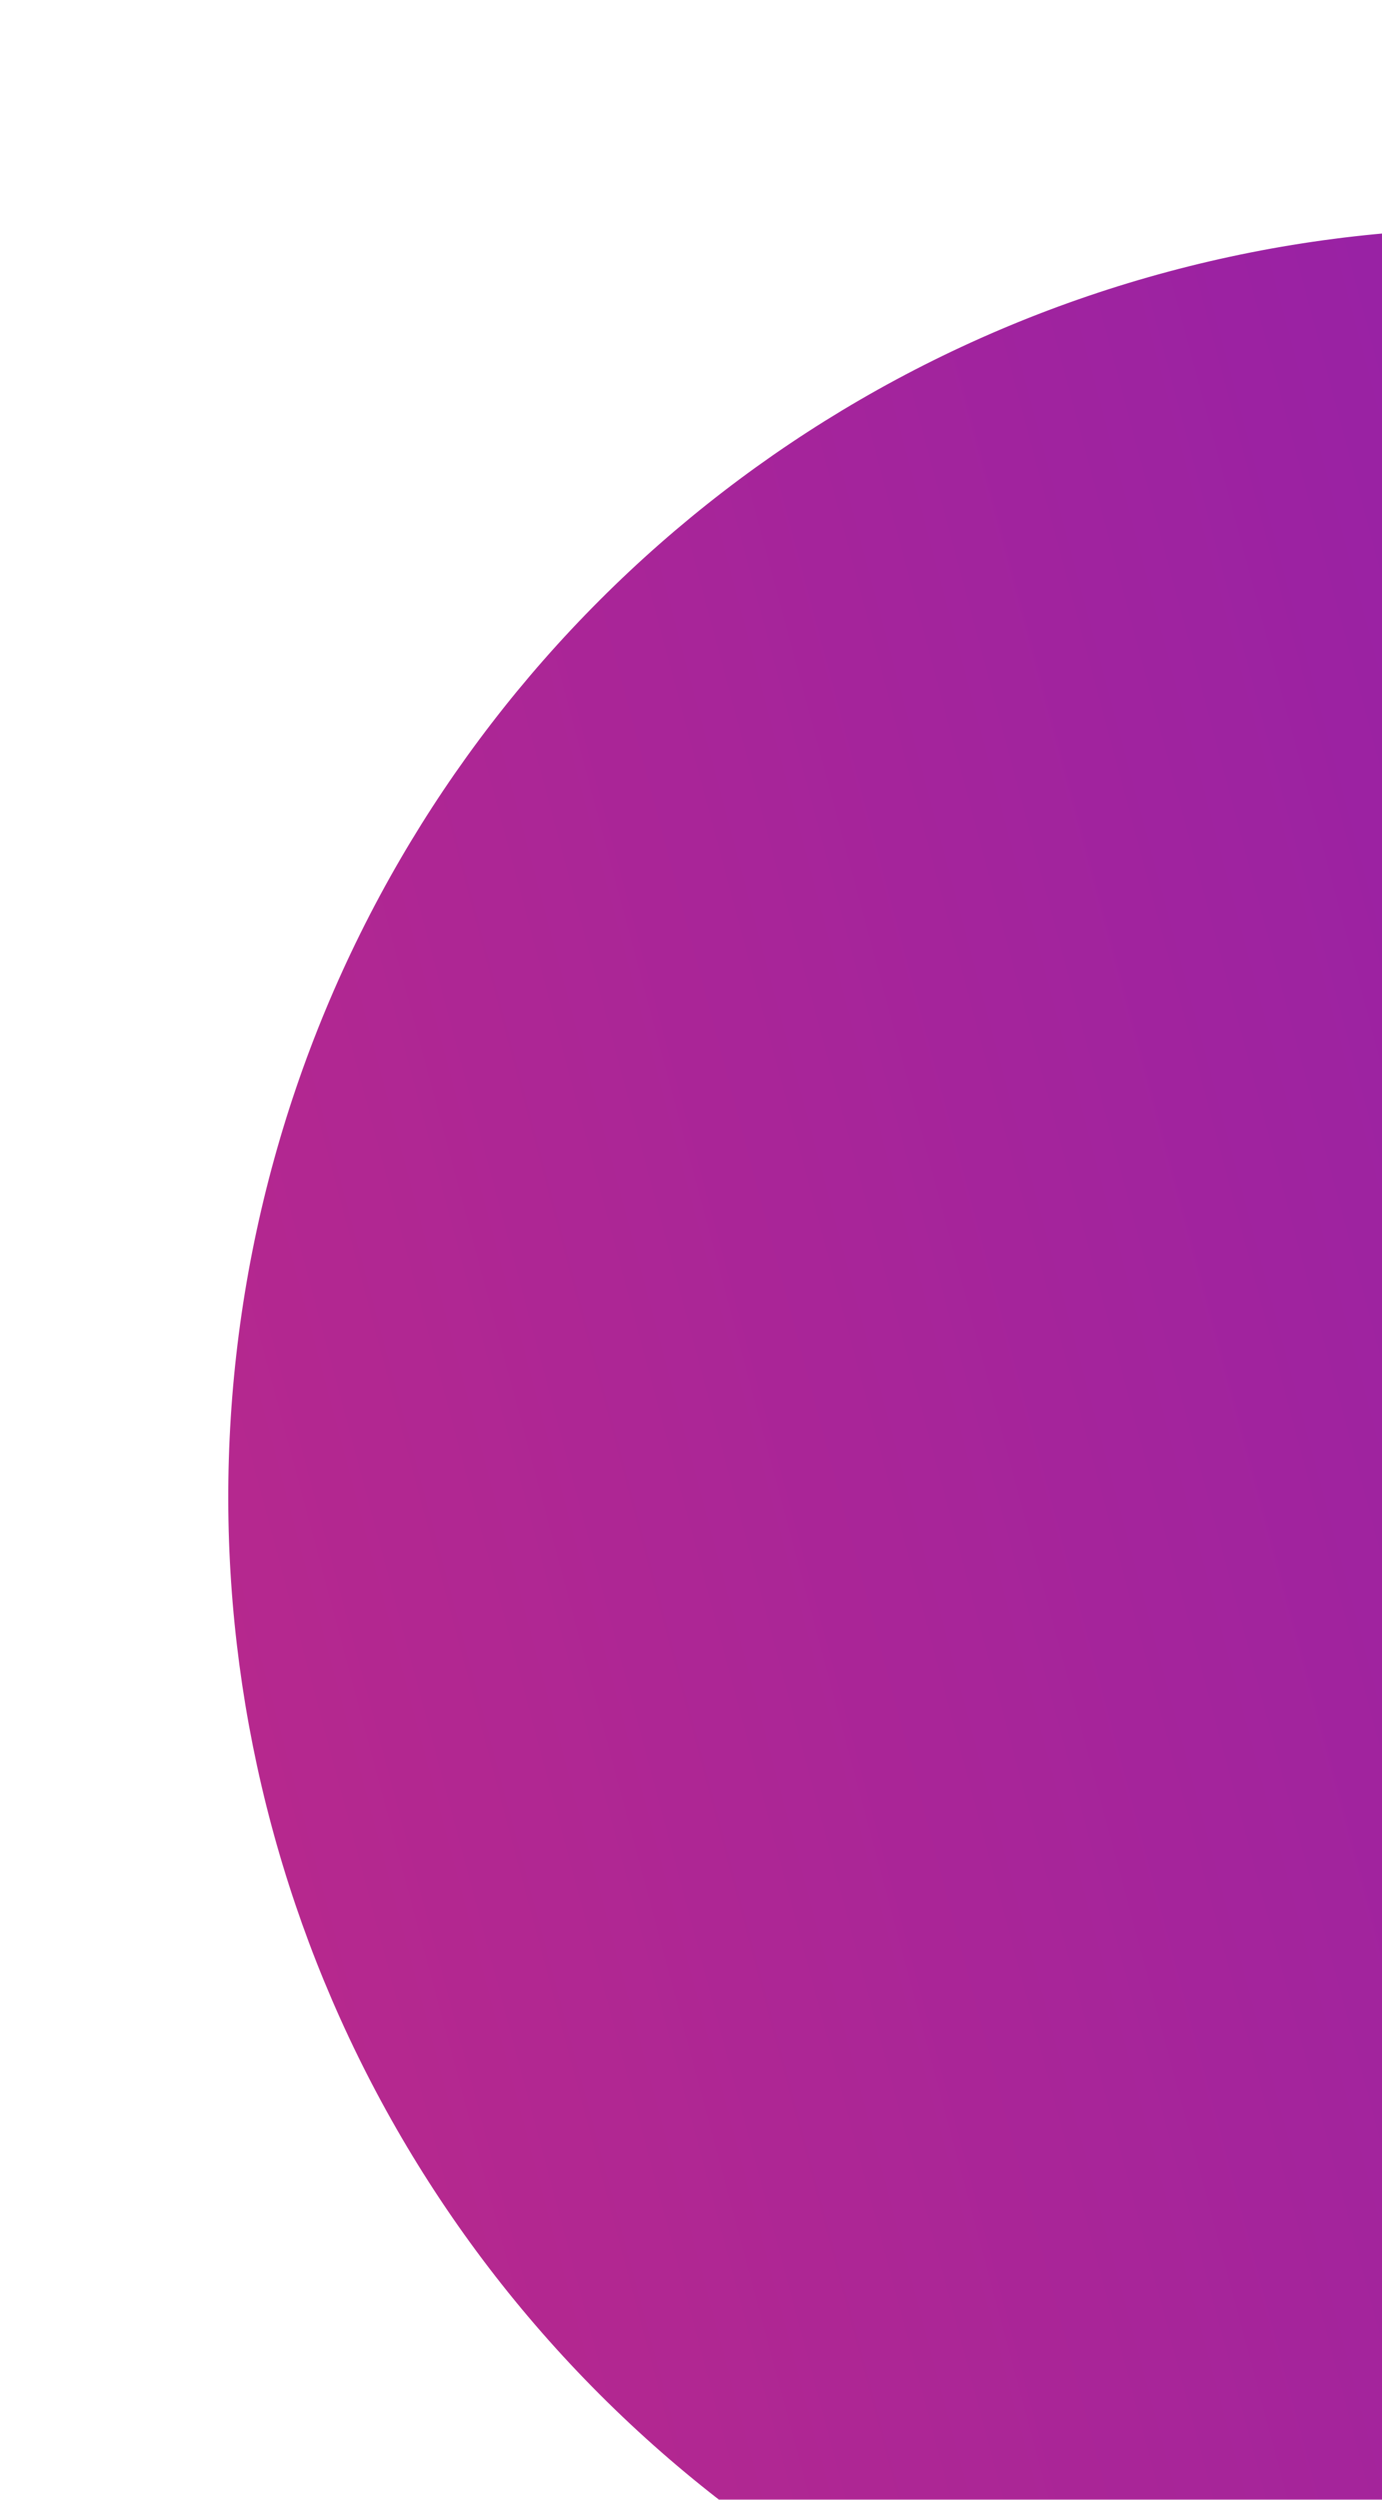 <svg width="73" height="132" viewBox="0 0 73 132" fill="none" xmlns="http://www.w3.org/2000/svg">
<g filter="url(#filter0_d)">
<circle cx="79.065" cy="75.065" r="67.006" transform="rotate(75 79.065 75.065)" fill="url(#paint0_linear)"/>
</g>
<defs>
<filter id="filter0_d" x="0.043" y="0.043" width="158.045" height="158.045" filterUnits="userSpaceOnUse" color-interpolation-filters="sRGB">
<feFlood flood-opacity="0" result="BackgroundImageFix"/>
<feColorMatrix in="SourceAlpha" type="matrix" values="0 0 0 0 0 0 0 0 0 0 0 0 0 0 0 0 0 0 127 0" result="hardAlpha"/>
<feOffset dy="4"/>
<feGaussianBlur stdDeviation="6"/>
<feComposite in2="hardAlpha" operator="out"/>
<feColorMatrix type="matrix" values="0 0 0 0 0.667 0 0 0 0 0.667 0 0 0 0 0.667 0 0 0 0.25 0"/>
<feBlend mode="normal" in2="BackgroundImageFix" result="effect1_dropShadow"/>
<feBlend mode="normal" in="SourceGraphic" in2="effect1_dropShadow" result="shape"/>
</filter>
<linearGradient id="paint0_linear" x1="79.065" y1="8.059" x2="79.065" y2="142.071" gradientUnits="userSpaceOnUse">
<stop stop-color="#841DB4"/>
<stop offset="1" stop-color="#B6288E"/>
</linearGradient>
</defs>
</svg>

